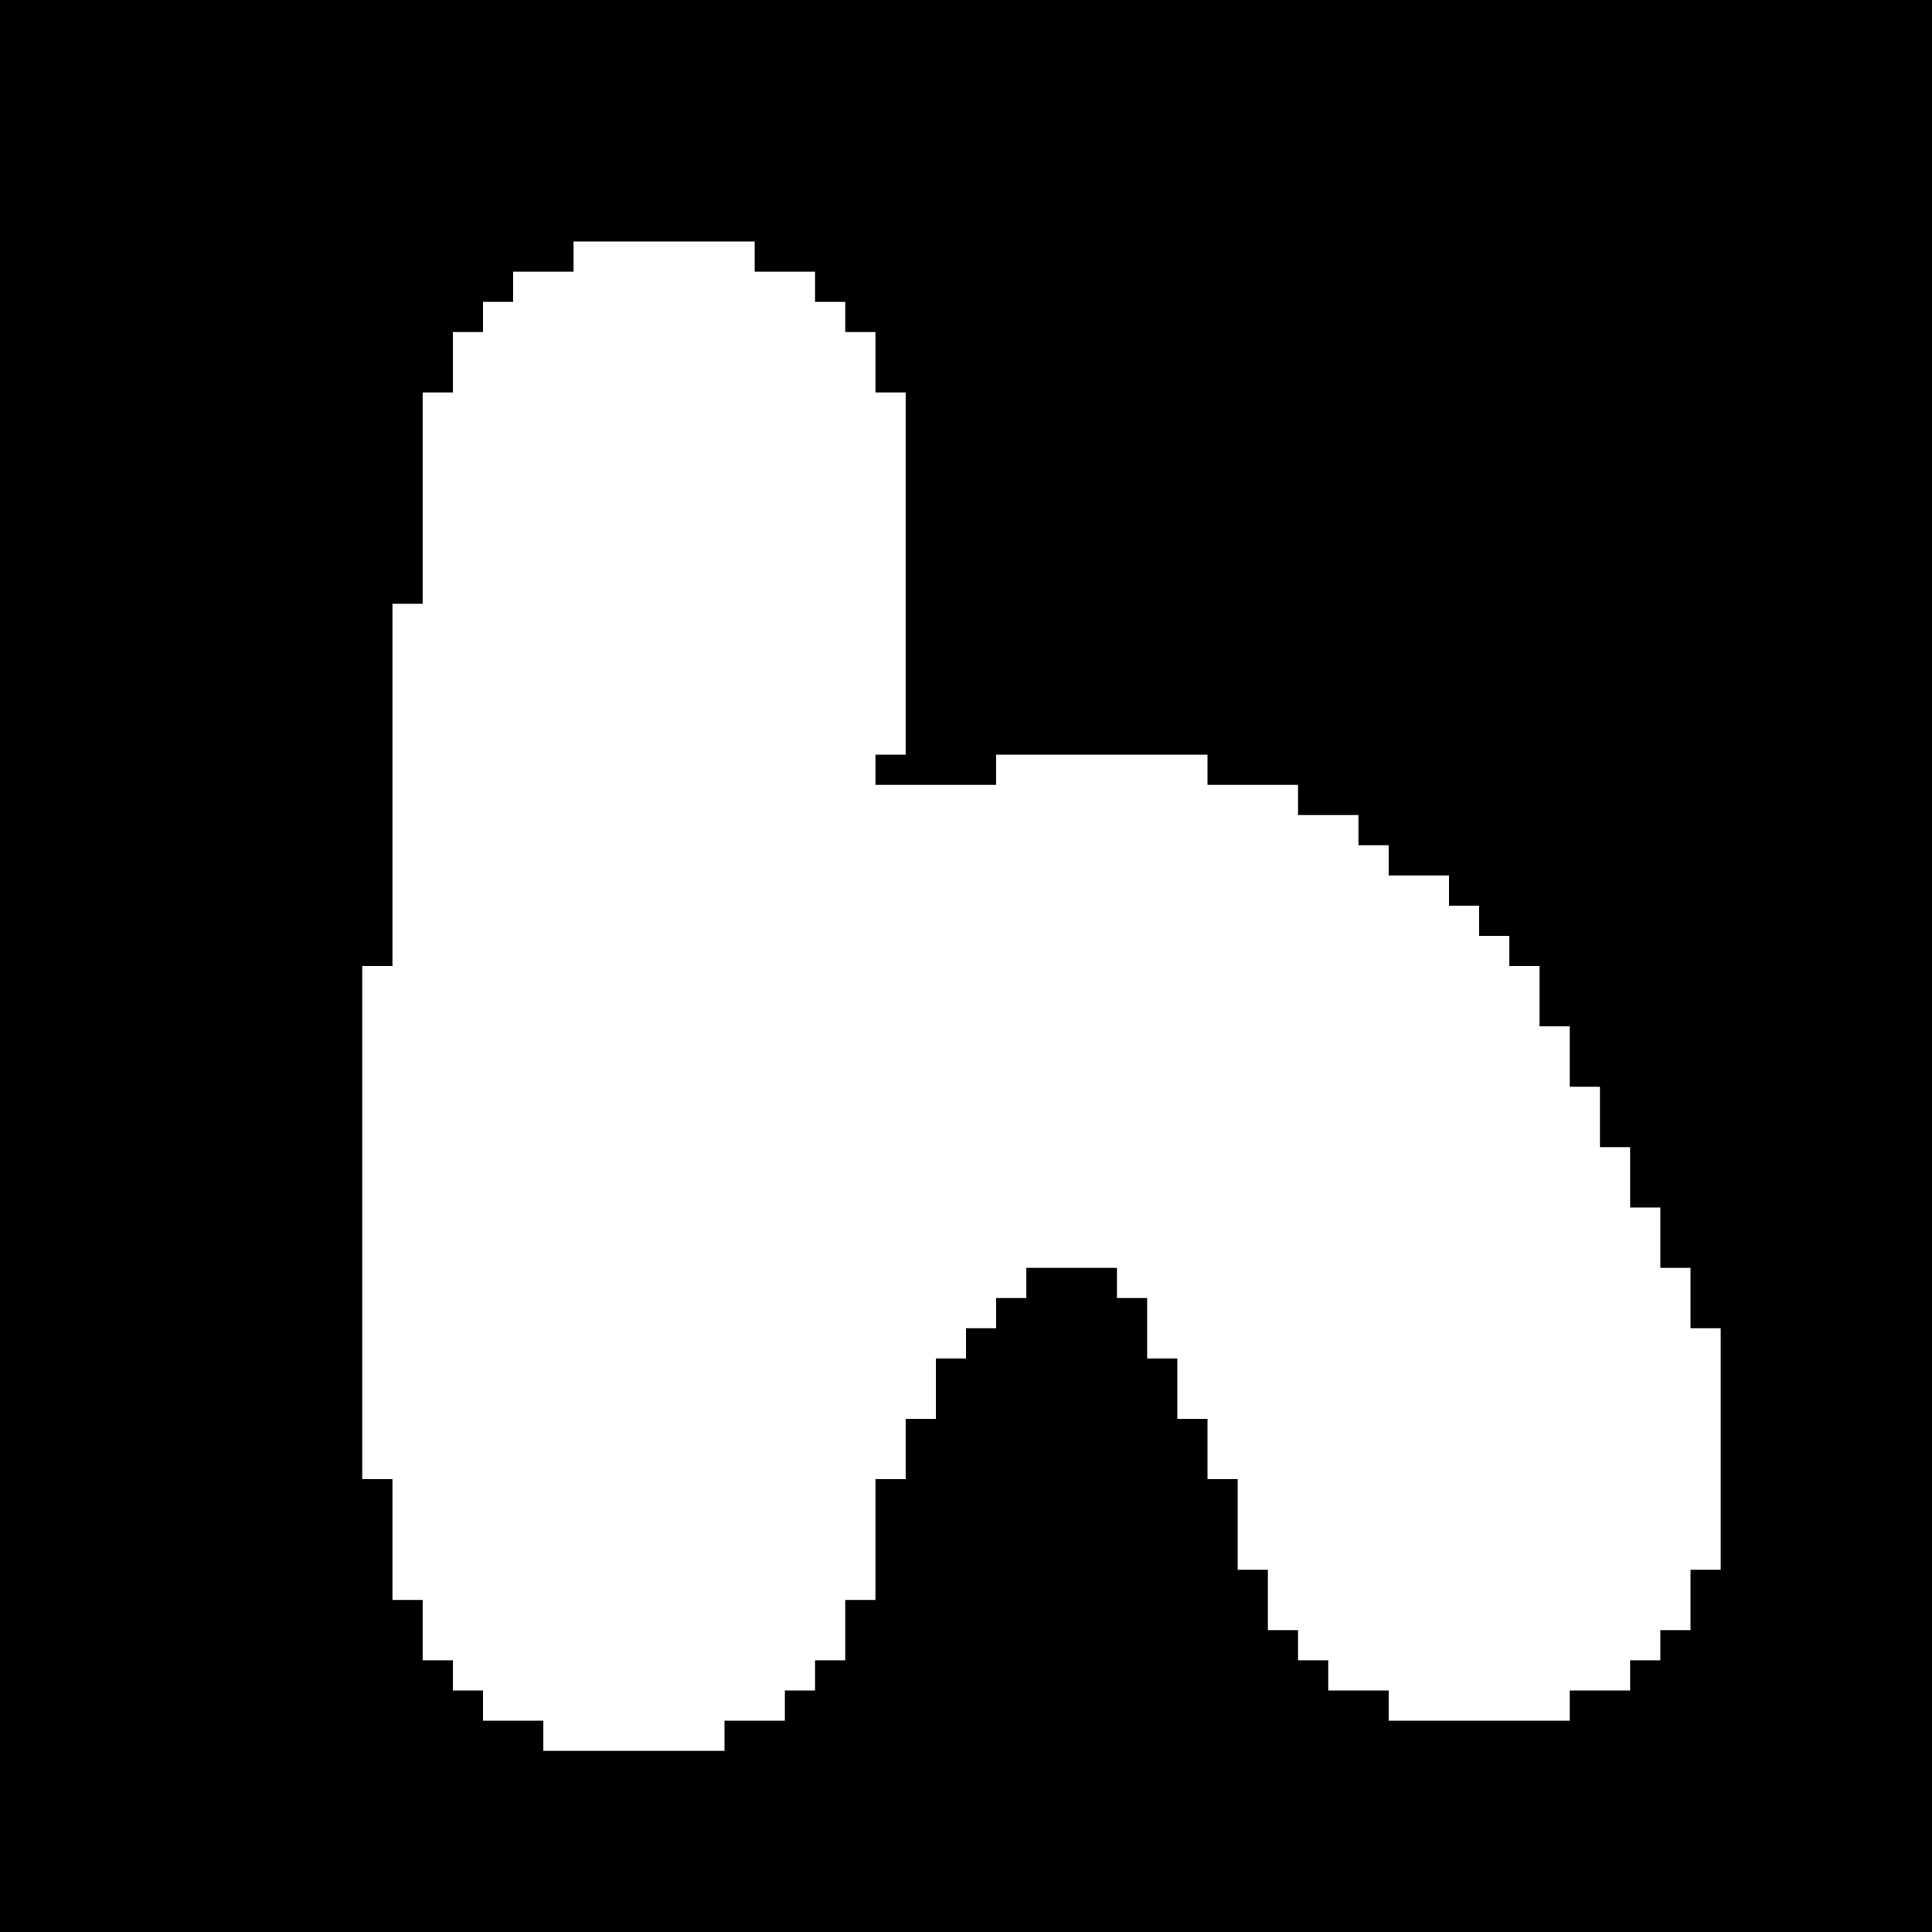 <?xml version="1.0" standalone="no"?>
<!DOCTYPE svg PUBLIC "-//W3C//DTD SVG 20010904//EN"
 "http://www.w3.org/TR/2001/REC-SVG-20010904/DTD/svg10.dtd">
<svg version="1.0" xmlns="http://www.w3.org/2000/svg"
 width="2048pt" height="2048pt" viewBox="0 0 2048 2048"
 preserveAspectRatio="xMidYMid meet">

<g transform="translate(0,2048) scale(0.1,-0.1)"
fill="#000000" stroke="none">
<path d="M0 10240 l0 -10240 10240 0 10240 0 0 10240 0 10240 -10240 0 -10240
0 0 -10240z m8000 7520 l0 -160 320 0 320 0 0 -160 0 -160 160 0 160 0 0 -160
0 -160 160 0 160 0 0 -320 0 -320 160 0 160 0 0 -1920 0 -1920 -160 0 -160 0
0 -160 0 -160 640 0 640 0 0 160 0 160 1120 0 1120 0 0 -160 0 -160 480 0 480
0 0 -160 0 -160 320 0 320 0 0 -160 0 -160 160 0 160 0 0 -160 0 -160 320 0
320 0 0 -160 0 -160 160 0 160 0 0 -160 0 -160 160 0 160 0 0 -160 0 -160 160
0 160 0 0 -320 0 -320 160 0 160 0 0 -320 0 -320 160 0 160 0 0 -320 0 -320
160 0 160 0 0 -320 0 -320 160 0 160 0 0 -320 0 -320 160 0 160 0 0 -320 0
-320 160 0 160 0 0 -1280 0 -1280 -160 0 -160 0 0 -320 0 -320 -160 0 -160 0
0 -160 0 -160 -160 0 -160 0 0 -160 0 -160 -320 0 -320 0 0 -160 0 -160 -960
0 -960 0 0 160 0 160 -320 0 -320 0 0 160 0 160 -160 0 -160 0 0 160 0 160
-160 0 -160 0 0 320 0 320 -160 0 -160 0 0 480 0 480 -160 0 -160 0 0 320 0
320 -160 0 -160 0 0 320 0 320 -160 0 -160 0 0 320 0 320 -160 0 -160 0 0 160
0 160 -480 0 -480 0 0 -160 0 -160 -160 0 -160 0 0 -160 0 -160 -160 0 -160 0
0 -160 0 -160 -160 0 -160 0 0 -320 0 -320 -160 0 -160 0 0 -320 0 -320 -160
0 -160 0 0 -640 0 -640 -160 0 -160 0 0 -320 0 -320 -160 0 -160 0 0 -160 0
-160 -160 0 -160 0 0 -160 0 -160 -320 0 -320 0 0 -160 0 -160 -960 0 -960 0
0 160 0 160 -320 0 -320 0 0 160 0 160 -160 0 -160 0 0 160 0 160 -160 0 -160
0 0 320 0 320 -160 0 -160 0 0 640 0 640 -160 0 -160 0 0 2720 0 2720 160 0
160 0 0 1920 0 1920 160 0 160 0 0 1120 0 1120 160 0 160 0 0 320 0 320 160 0
160 0 0 160 0 160 160 0 160 0 0 160 0 160 320 0 320 0 0 160 0 160 960 0 960
0 0 -160z"/>
</g>
</svg>
